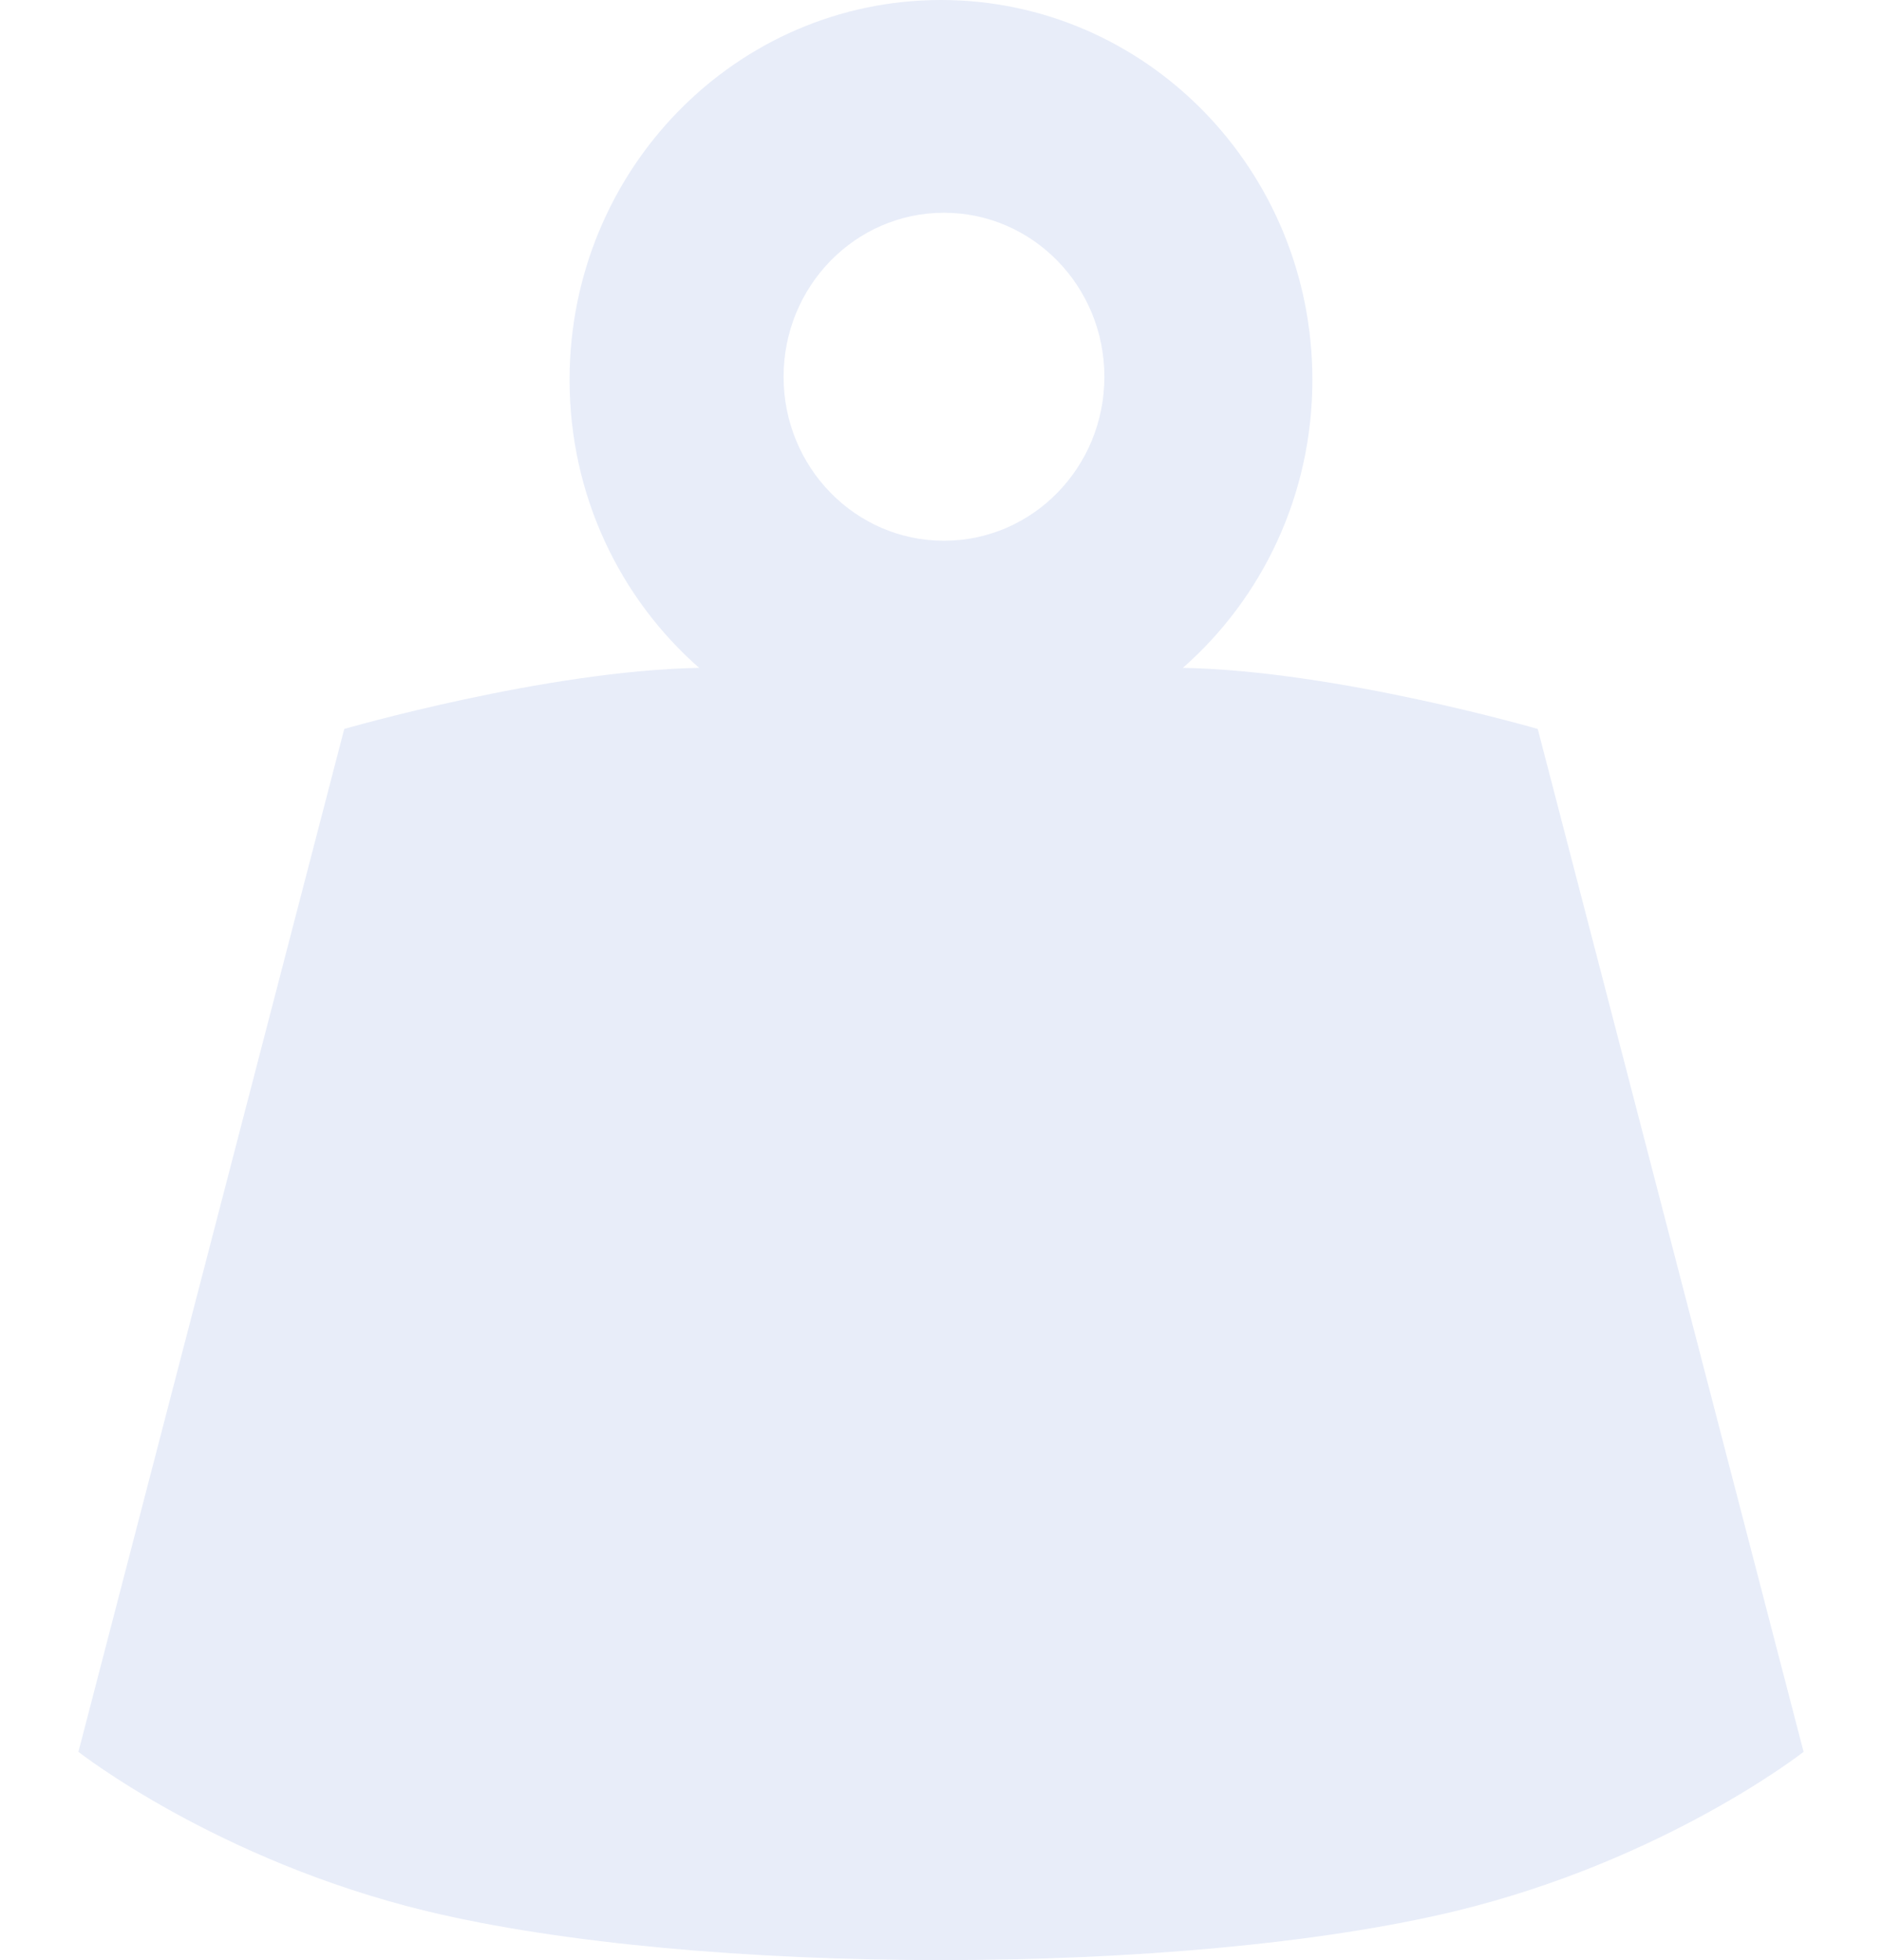 <svg width="48" height="50" viewBox="0 0 48 50" fill="none" xmlns="http://www.w3.org/2000/svg">
<path fill-rule="evenodd" clip-rule="evenodd" d="M46 44.687C46 44.687 42.474 47.455 37.109 48.752C30.208 50.416 17.792 50.416 10.89 48.752C5.526 47.455 2 44.687 2 44.687L8.78 18.595C8.78 18.595 13.902 17.108 17.831 17.036C15.808 15.258 14.527 12.628 14.527 9.689C14.527 4.338 18.767 0 24 0C29.23 0 33.472 4.338 33.472 9.689C33.472 12.628 32.192 15.258 30.169 17.036C34.099 17.108 39.22 18.595 39.22 18.595L46 44.687ZM24.075 5.427C21.817 5.427 19.985 7.299 19.985 9.612C19.985 11.922 21.817 13.794 24.075 13.794C26.336 13.794 28.167 11.922 28.167 9.612C28.167 7.299 26.336 5.427 24.075 5.427Z" fill="#B2C3E9" fill-opacity="0.3"/>
</svg>
